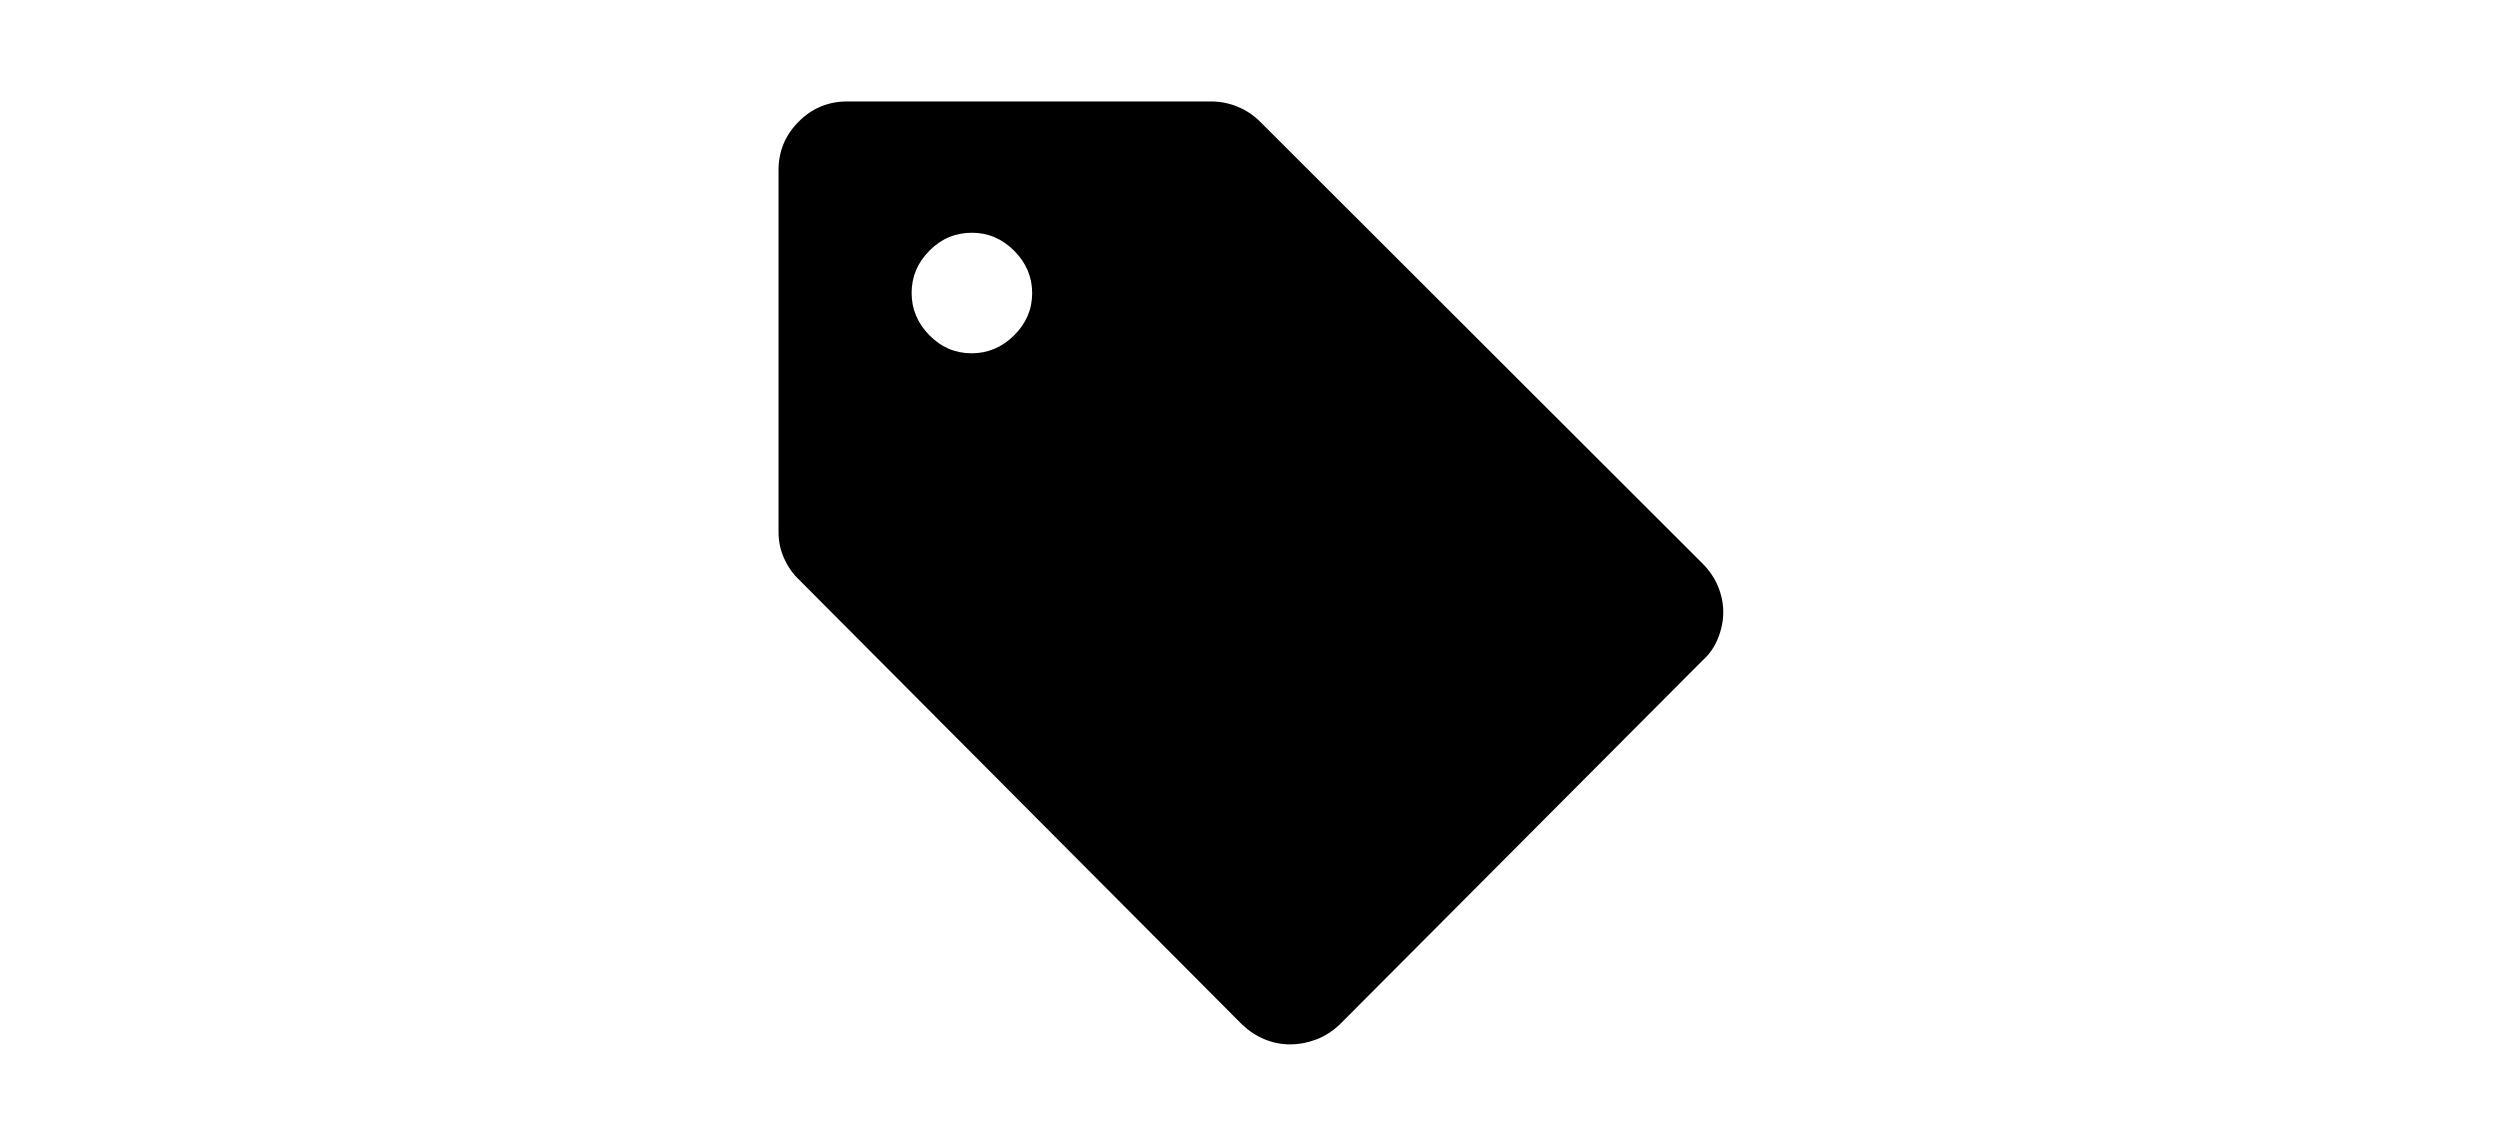 <svg xmlns="http://www.w3.org/2000/svg" height="22" viewBox="0 -960 960 960" width="48px"><path d="m859-406.5-304 305Q545.93-93 535.21-89q-10.71 4-21.71 4t-21.25-4.25Q482-93.5 473.5-101.5L102.5-474q-8-7.5-12.75-17.97Q85-502.44 85-514v-303.5q0-23.72 16.89-40.61T142.5-875h305q11.41 0 22.11 4.4 10.71 4.39 18.89 12.6L859-488q8.91 8.92 13.21 19.52 4.29 10.6 4.29 21.21 0 11.27-4.5 22.27t-13 18.5ZM246.75-664q20.5 0 35.63-15.04 15.12-15.03 15.12-35.37 0-20.34-15.06-35.47Q267.38-765 247-765q-20.75 0-35.62 15.04-14.88 15.03-14.88 35.37 0 20.34 14.88 35.46Q226.25-664 246.75-664Z"/></svg>
